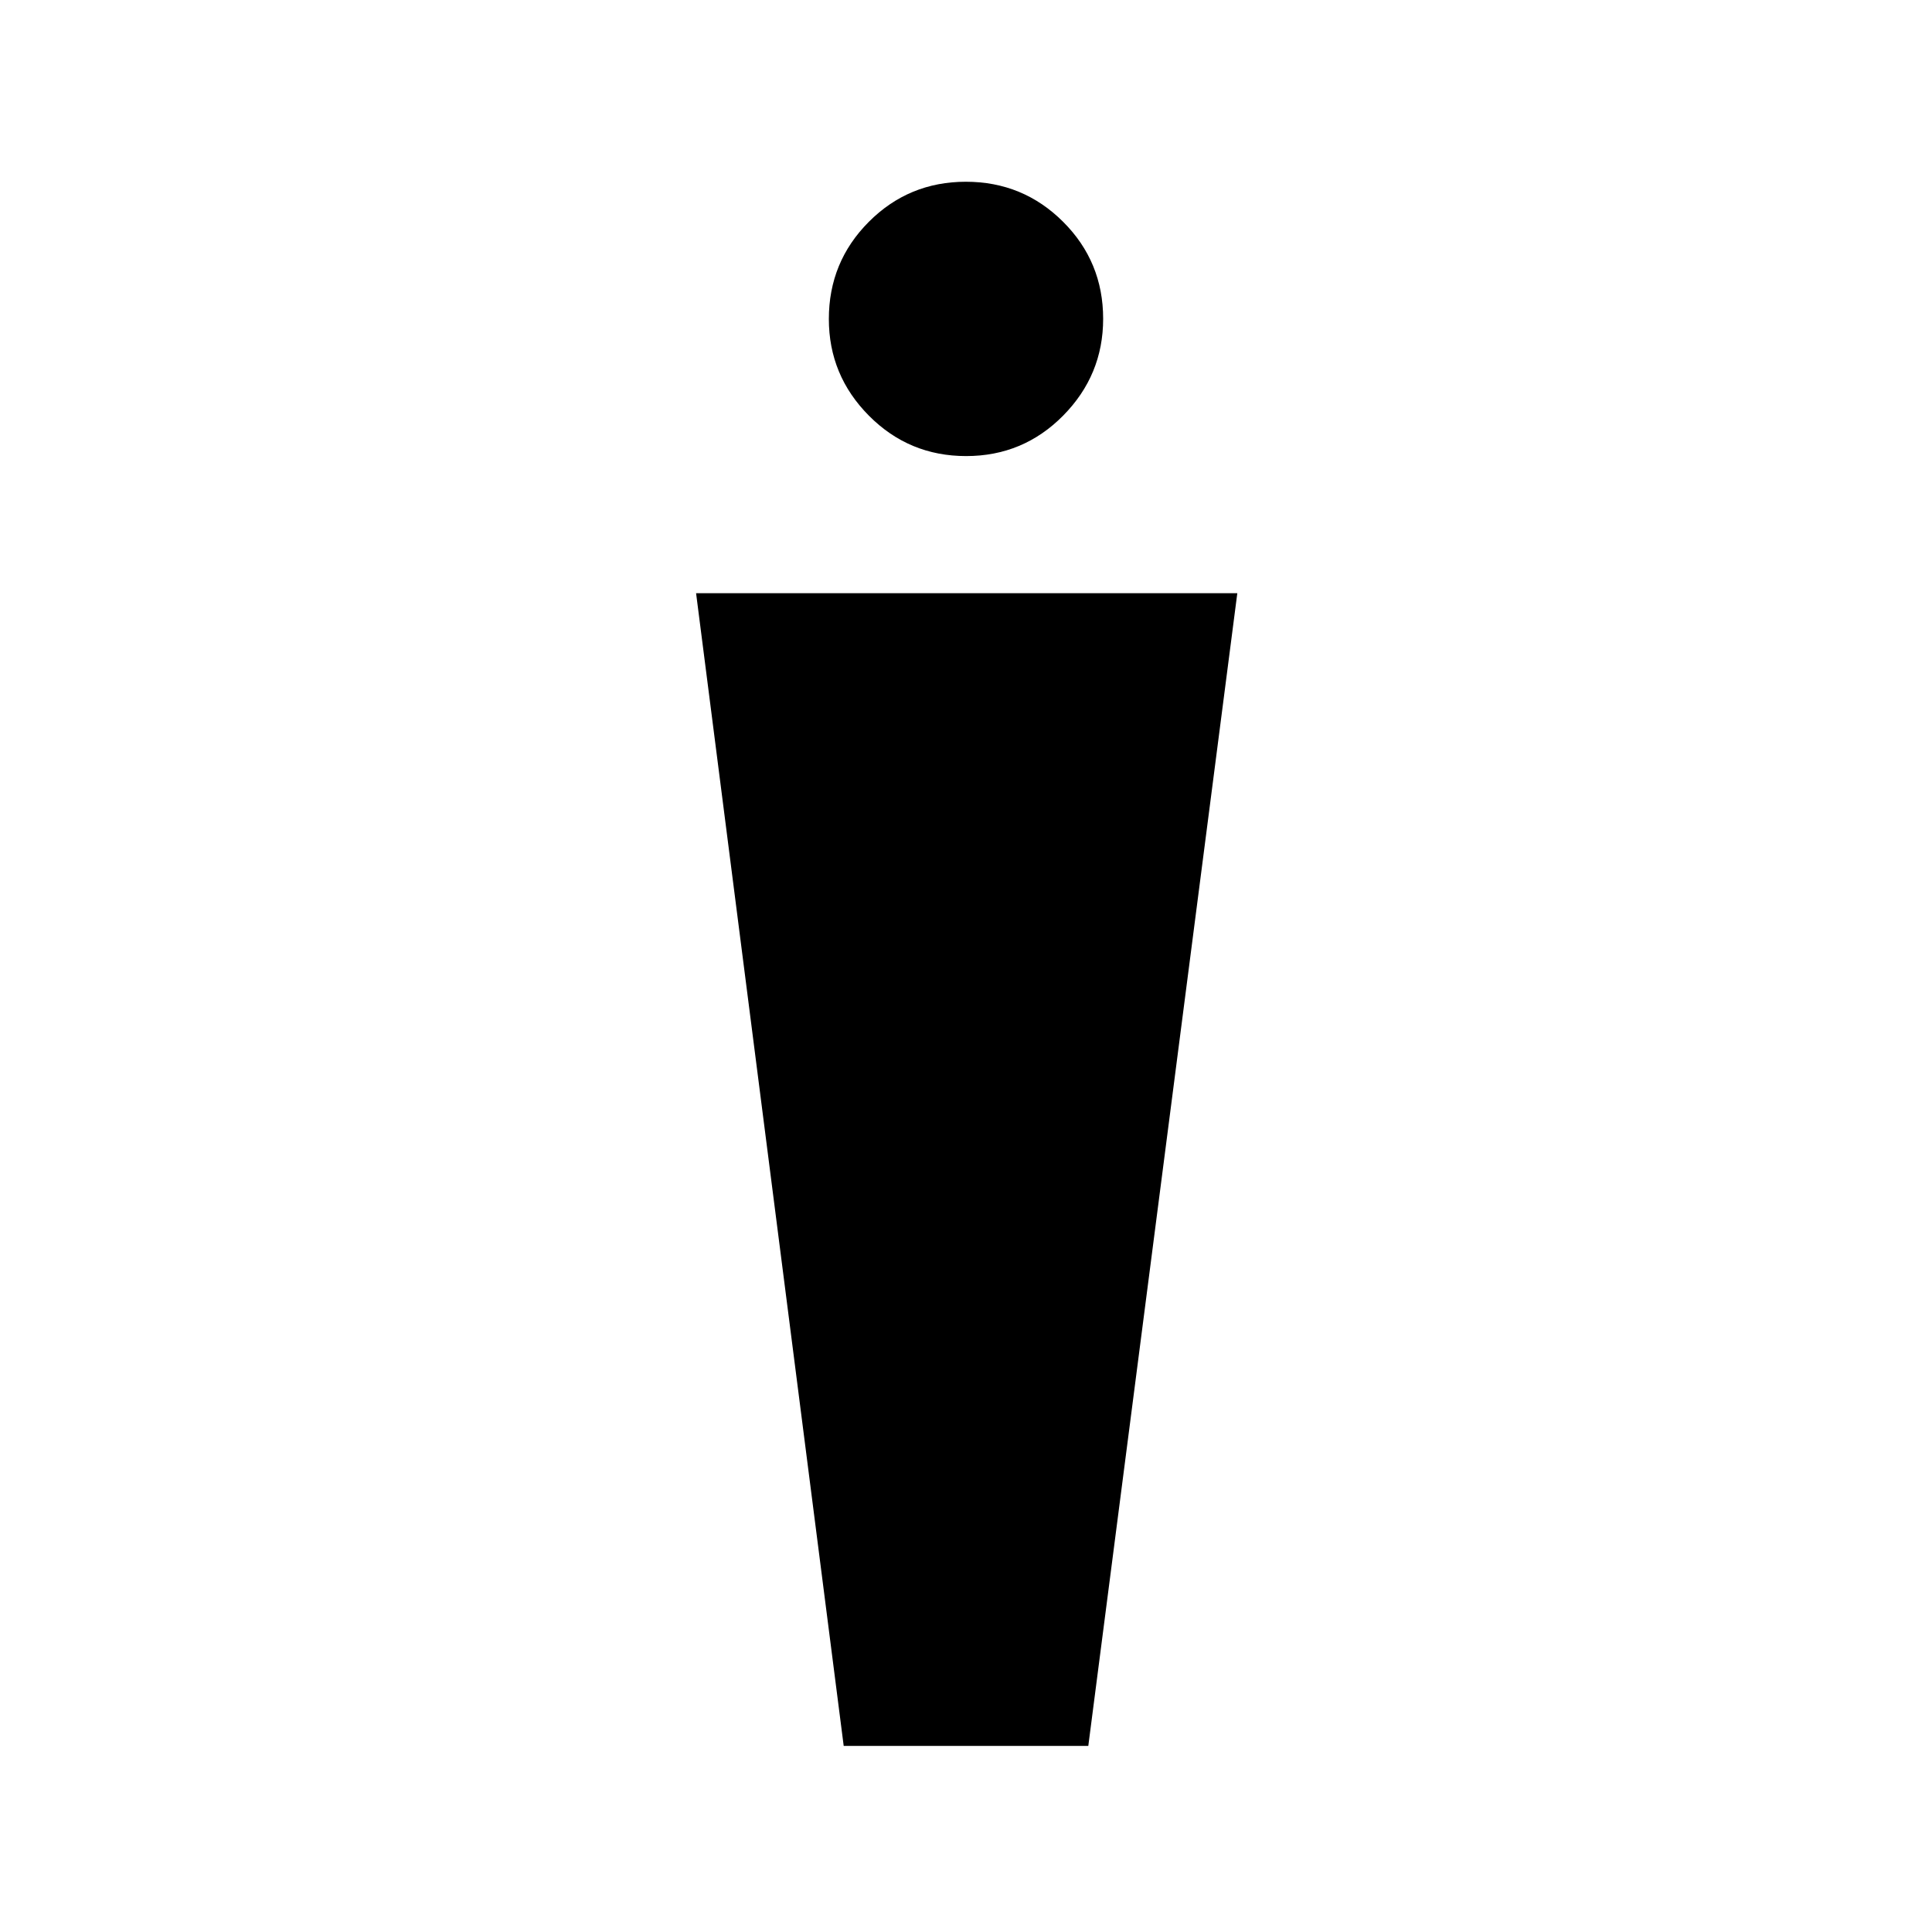 <svg xmlns="http://www.w3.org/2000/svg" height="48" viewBox="0 -960 960 960" width="48"><path d="m419.23-92.46-73.35-572.77h268.93L540.77-92.46H419.23Zm60.83-640.92q-28.37 0-48.29-20.06-19.92-20.06-19.92-48.04 0-28.37 19.86-48.29 19.87-19.92 48.23-19.92 28.37 0 48.29 19.87 19.92 19.86 19.92 48.23 0 27.97-19.86 48.09-19.87 20.12-48.23 20.12Z"/></svg>
